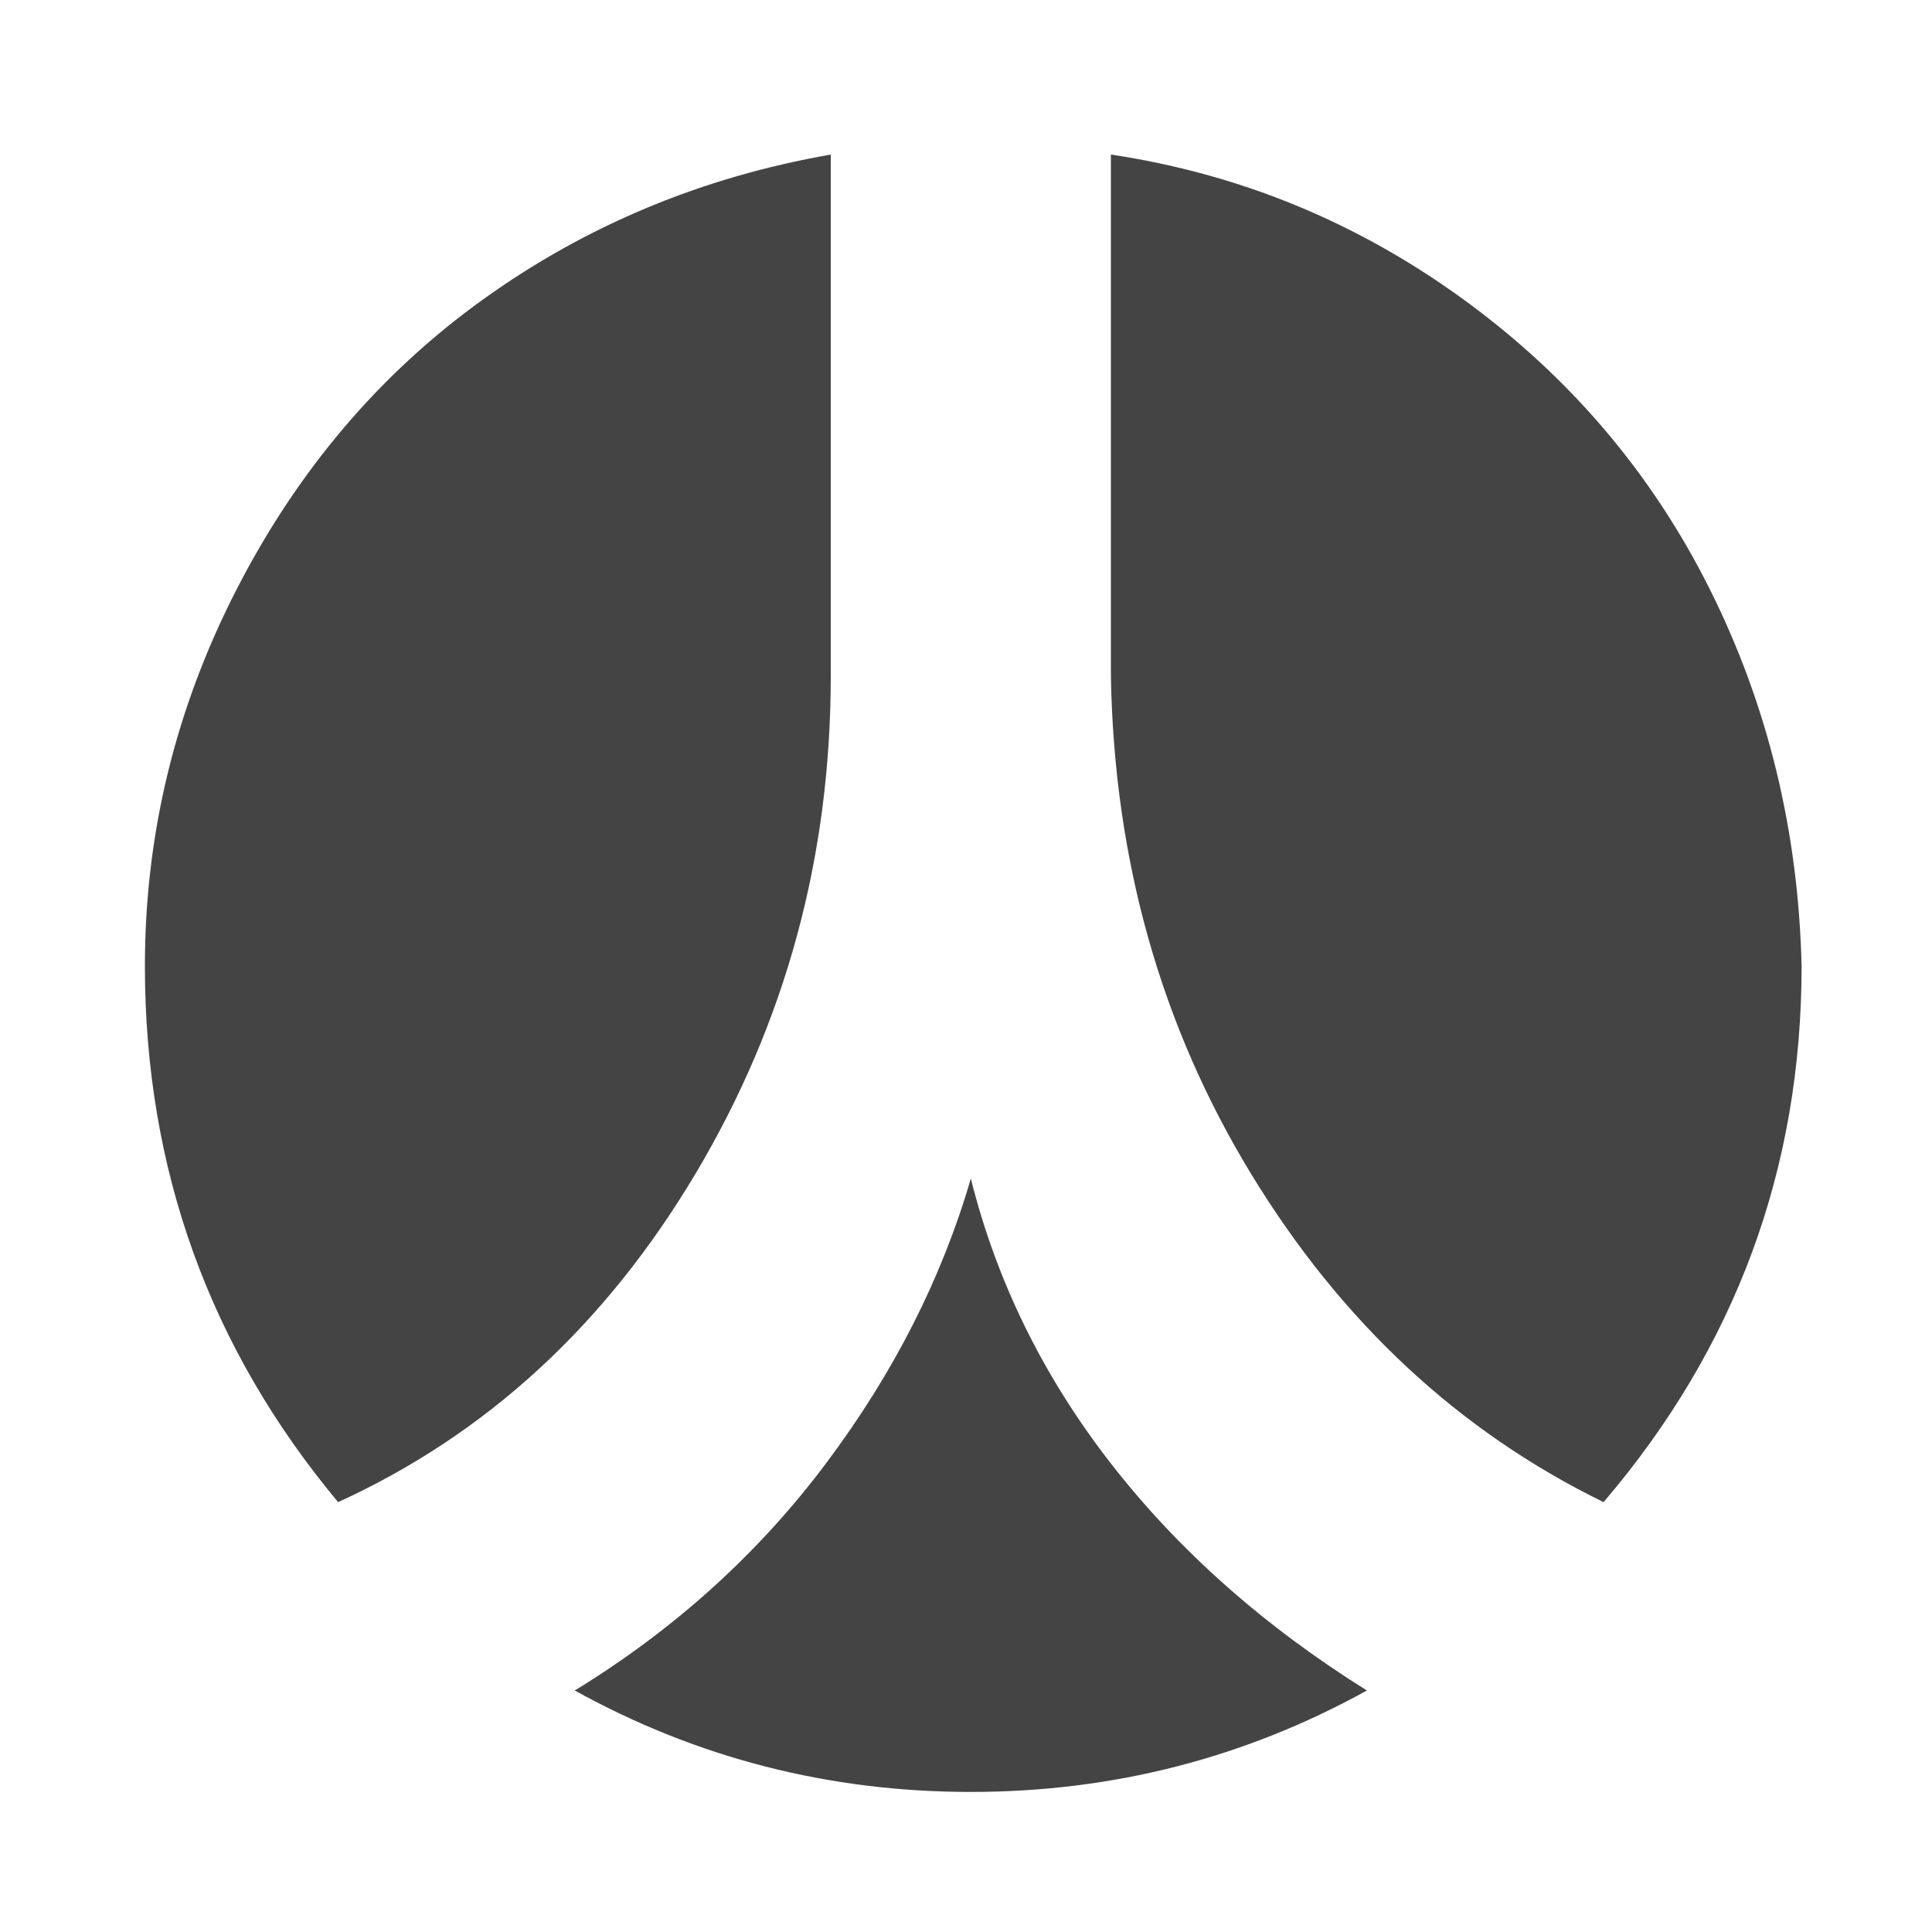 <?xml version="1.0"?><svg xmlns="http://www.w3.org/2000/svg" width="40" height="40" viewBox="0 0 40 40"><path fill="#444" d="m28.3 35q-3.8 2.1-8.2 2.1-4.4 0-8.2-2.1 3.1-1.9 5.2-4.7t3-5.9q0.8 3.2 2.9 5.9t5.3 4.7z m-11.1-31.8v10.8q0 5.6-2.8 10.3t-7.4 6.8q-4-4.8-4-11.1 0-4.1 1.9-7.8t5.1-6 7.2-3z m20.1 16.8q0 6.3-4.1 11.1-4.5-2.2-7.3-6.8t-2.9-10.3v-10.8q4 0.6 7.3 3t5.1 6 1.9 7.8z"></path></svg>